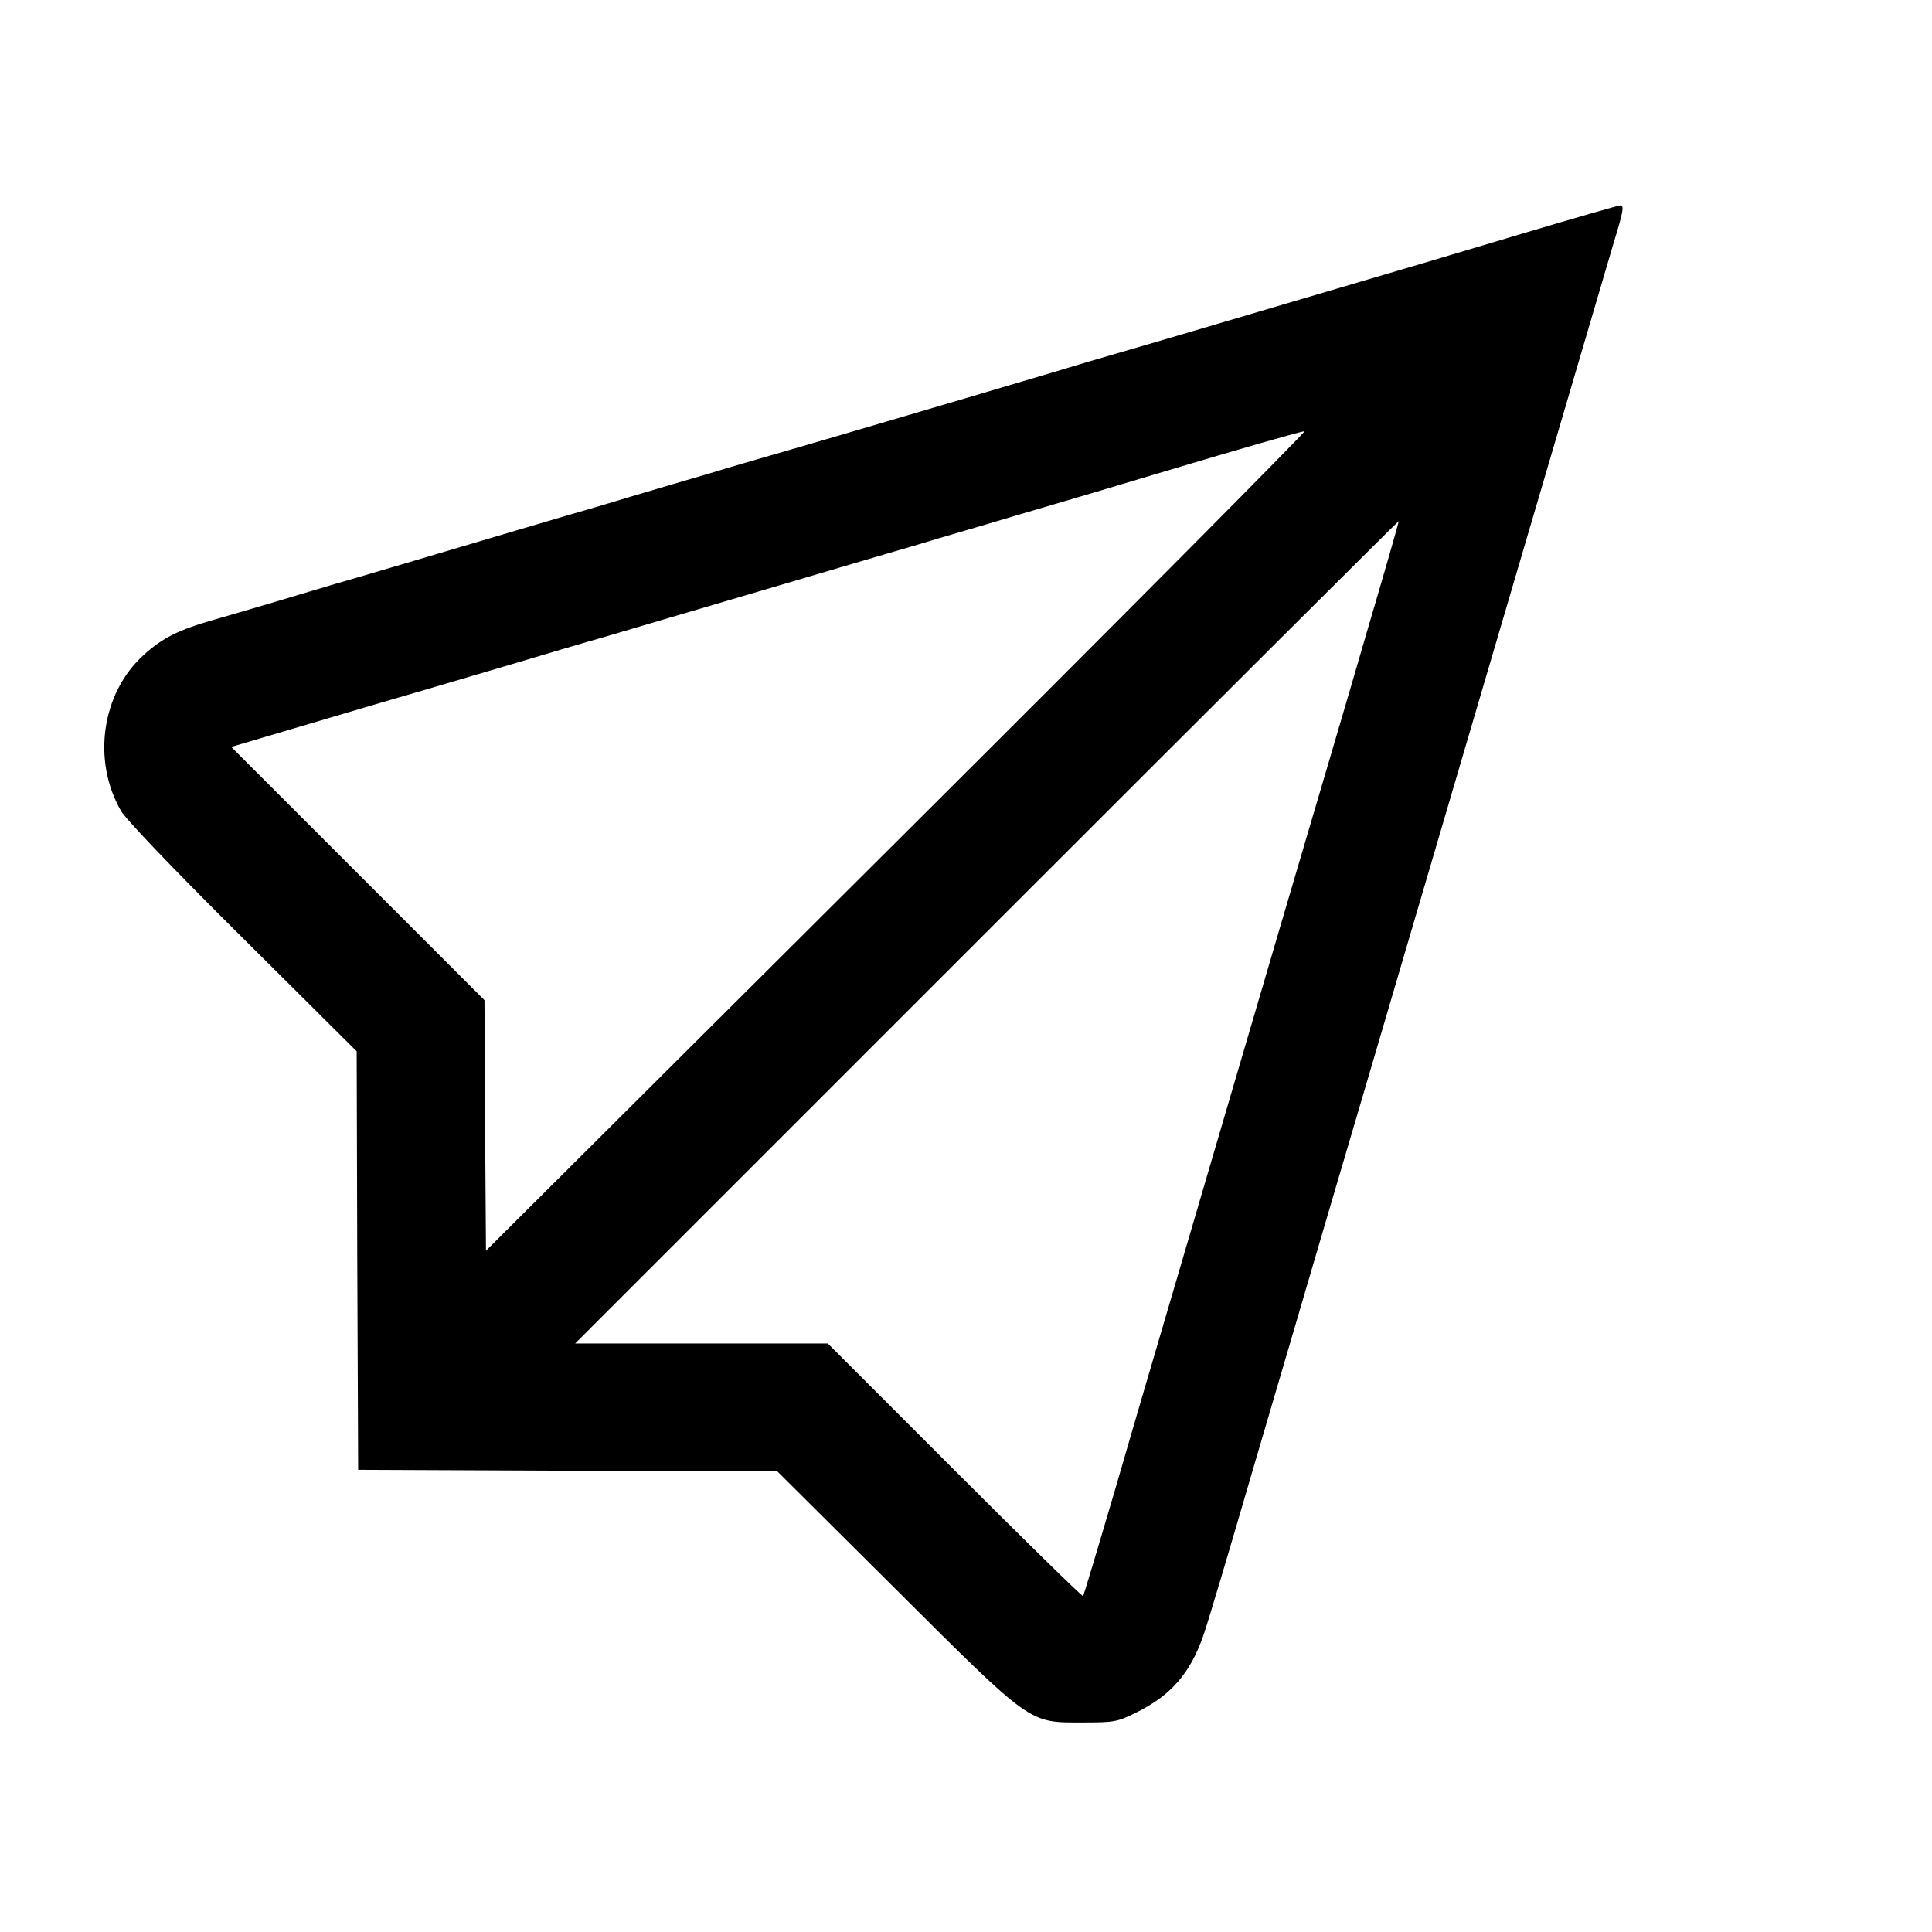 <?xml version="1.0" standalone="no"?>
<!DOCTYPE svg PUBLIC "-//W3C//DTD SVG 20010904//EN"
 "http://www.w3.org/TR/2001/REC-SVG-20010904/DTD/svg10.dtd">
<svg version="1.0" xmlns="http://www.w3.org/2000/svg"
 width="22" height="22" viewBox="0 0 580 650"
 preserveAspectRatio="xMidYMid meet">

<g transform="translate(0,580) scale(0.1,-0.1)"
fill="#000000" stroke="none">
<path d="M4785 5018 c-328 -98 -304 -91 -820 -243 -381 -113 -458 -135 -650
-191 -66 -20 -241 -72 -390 -116 -400 -118 -532 -157 -730 -214 -66 -19 -140
-41 -165 -49 -25 -7 -79 -23 -120 -35 -41 -12 -102 -30 -135 -40 -33 -10 -132
-40 -220 -65 -88 -26 -248 -73 -355 -105 -107 -32 -267 -79 -355 -105 -88 -25
-209 -62 -270 -80 -60 -18 -153 -45 -205 -60 -119 -34 -173 -61 -236 -118
-142 -128 -175 -355 -77 -525 16 -28 179 -199 410 -428 l383 -381 2 -704 3
-704 705 -3 705 -2 395 -393 c467 -465 449 -452 635 -452 104 0 114 2 175 32
119 58 184 133 228 259 12 32 87 284 167 559 81 275 198 673 260 885 63 212
159 540 215 730 295 1005 688 2339 739 2513 33 107 36 127 22 126 -9 -1 -151
-42 -316 -91z m-2116 -2047 l-1384 -1379 -3 421 -2 422 -426 426 -426 426 179
53 c98 29 237 70 308 91 72 21 254 74 405 119 151 45 313 93 360 106 158 47
244 72 590 174 190 56 365 108 390 115 25 7 90 26 145 43 55 16 188 55 295 87
171 50 265 78 475 141 234 70 452 133 464 133 7 1 -609 -620 -1370 -1378z
m1580 704 c-59 -204 -115 -392 -123 -420 -17 -56 -325 -1103 -381 -1295 -20
-69 -81 -276 -135 -460 -54 -184 -147 -499 -205 -700 -59 -201 -109 -367 -111
-370 -3 -2 -197 188 -432 423 l-427 427 -425 0 -425 0 1385 1385 c761 761
1385 1383 1386 1382 1 -1 -47 -169 -107 -372z"/>
</g>
</svg>
